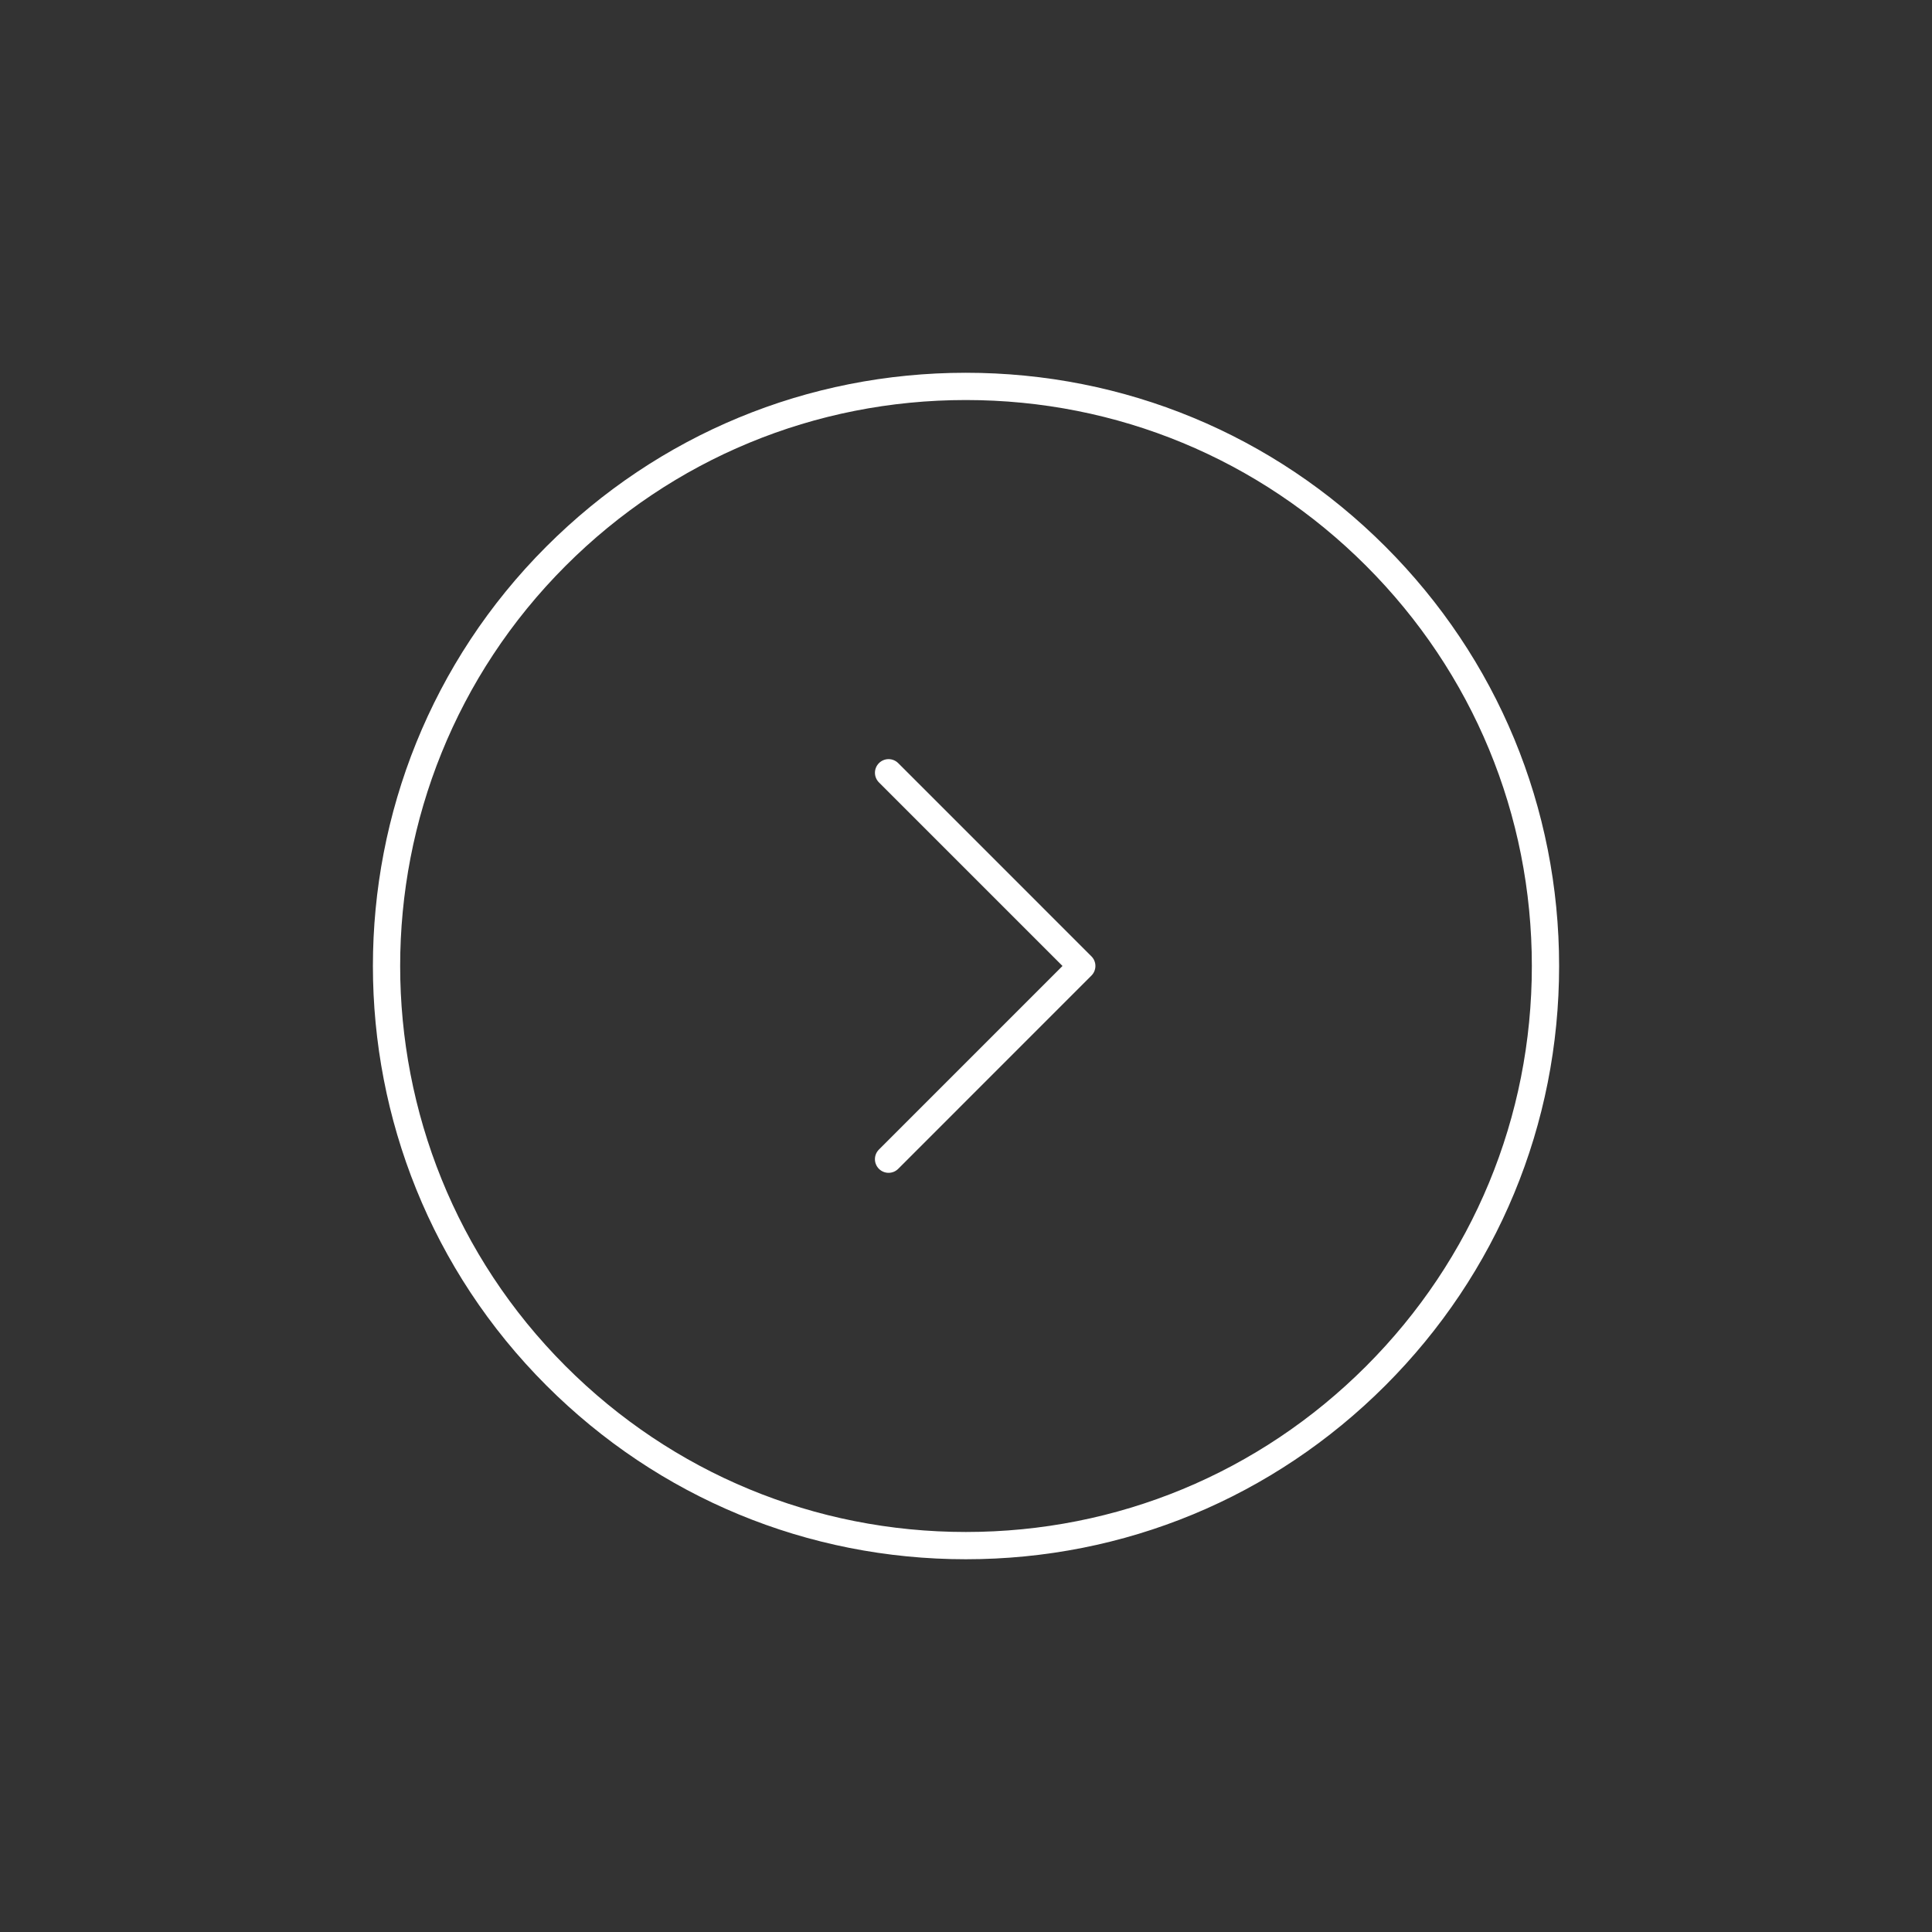 <svg width="141.73" height="141.73" xmlns="http://www.w3.org/2000/svg">

 <rect width="100%" height="100%" fill="#333333" stroke="none"/>

 <g>
  <title>background</title>
  <rect fill="none" id="canvas_background" height="402" width="582" y="-1" x="-1"/>
 </g>
 <g>
  <title>Layer 1</title>
  <path id="svg_2" fill="#ffffff" d="m101.628,40.092c-8.22,-8.22 -19.149,-12.746 -30.774,-12.746c-11.624,0 -22.553,4.526 -30.772,12.746c-16.968,16.969 -16.967,44.578 0.001,61.546c8.22,8.22 19.149,12.747 30.773,12.747s22.553,-4.526 30.772,-12.746s12.747,-19.148 12.747,-30.773s-4.527,-22.554 -12.747,-30.774zm-1.414,60.133c-7.842,7.842 -18.269,12.16 -29.358,12.16s-21.517,-4.319 -29.359,-12.161c-16.188,-16.188 -16.188,-42.529 -0.001,-58.718c7.842,-7.842 18.269,-12.16 29.358,-12.16c11.091,0 21.518,4.318 29.36,12.16c7.842,7.843 12.161,18.269 12.161,29.359s-4.319,21.517 -12.161,29.36z"/>
  <path id="svg_3" fill="#ffffff" d="m65.893,55.983c-0.391,-0.391 -1.023,-0.391 -1.414,0s-0.391,1.023 0,1.414l13.466,13.466l-13.467,13.468c-0.391,0.391 -0.391,1.023 0,1.414c0.195,0.195 0.451,0.293 0.707,0.293s0.512,-0.098 0.707,-0.293l14.173,-14.175c0.391,-0.391 0.391,-1.023 0,-1.414l-14.172,-14.173z"/>
 </g>
</svg>